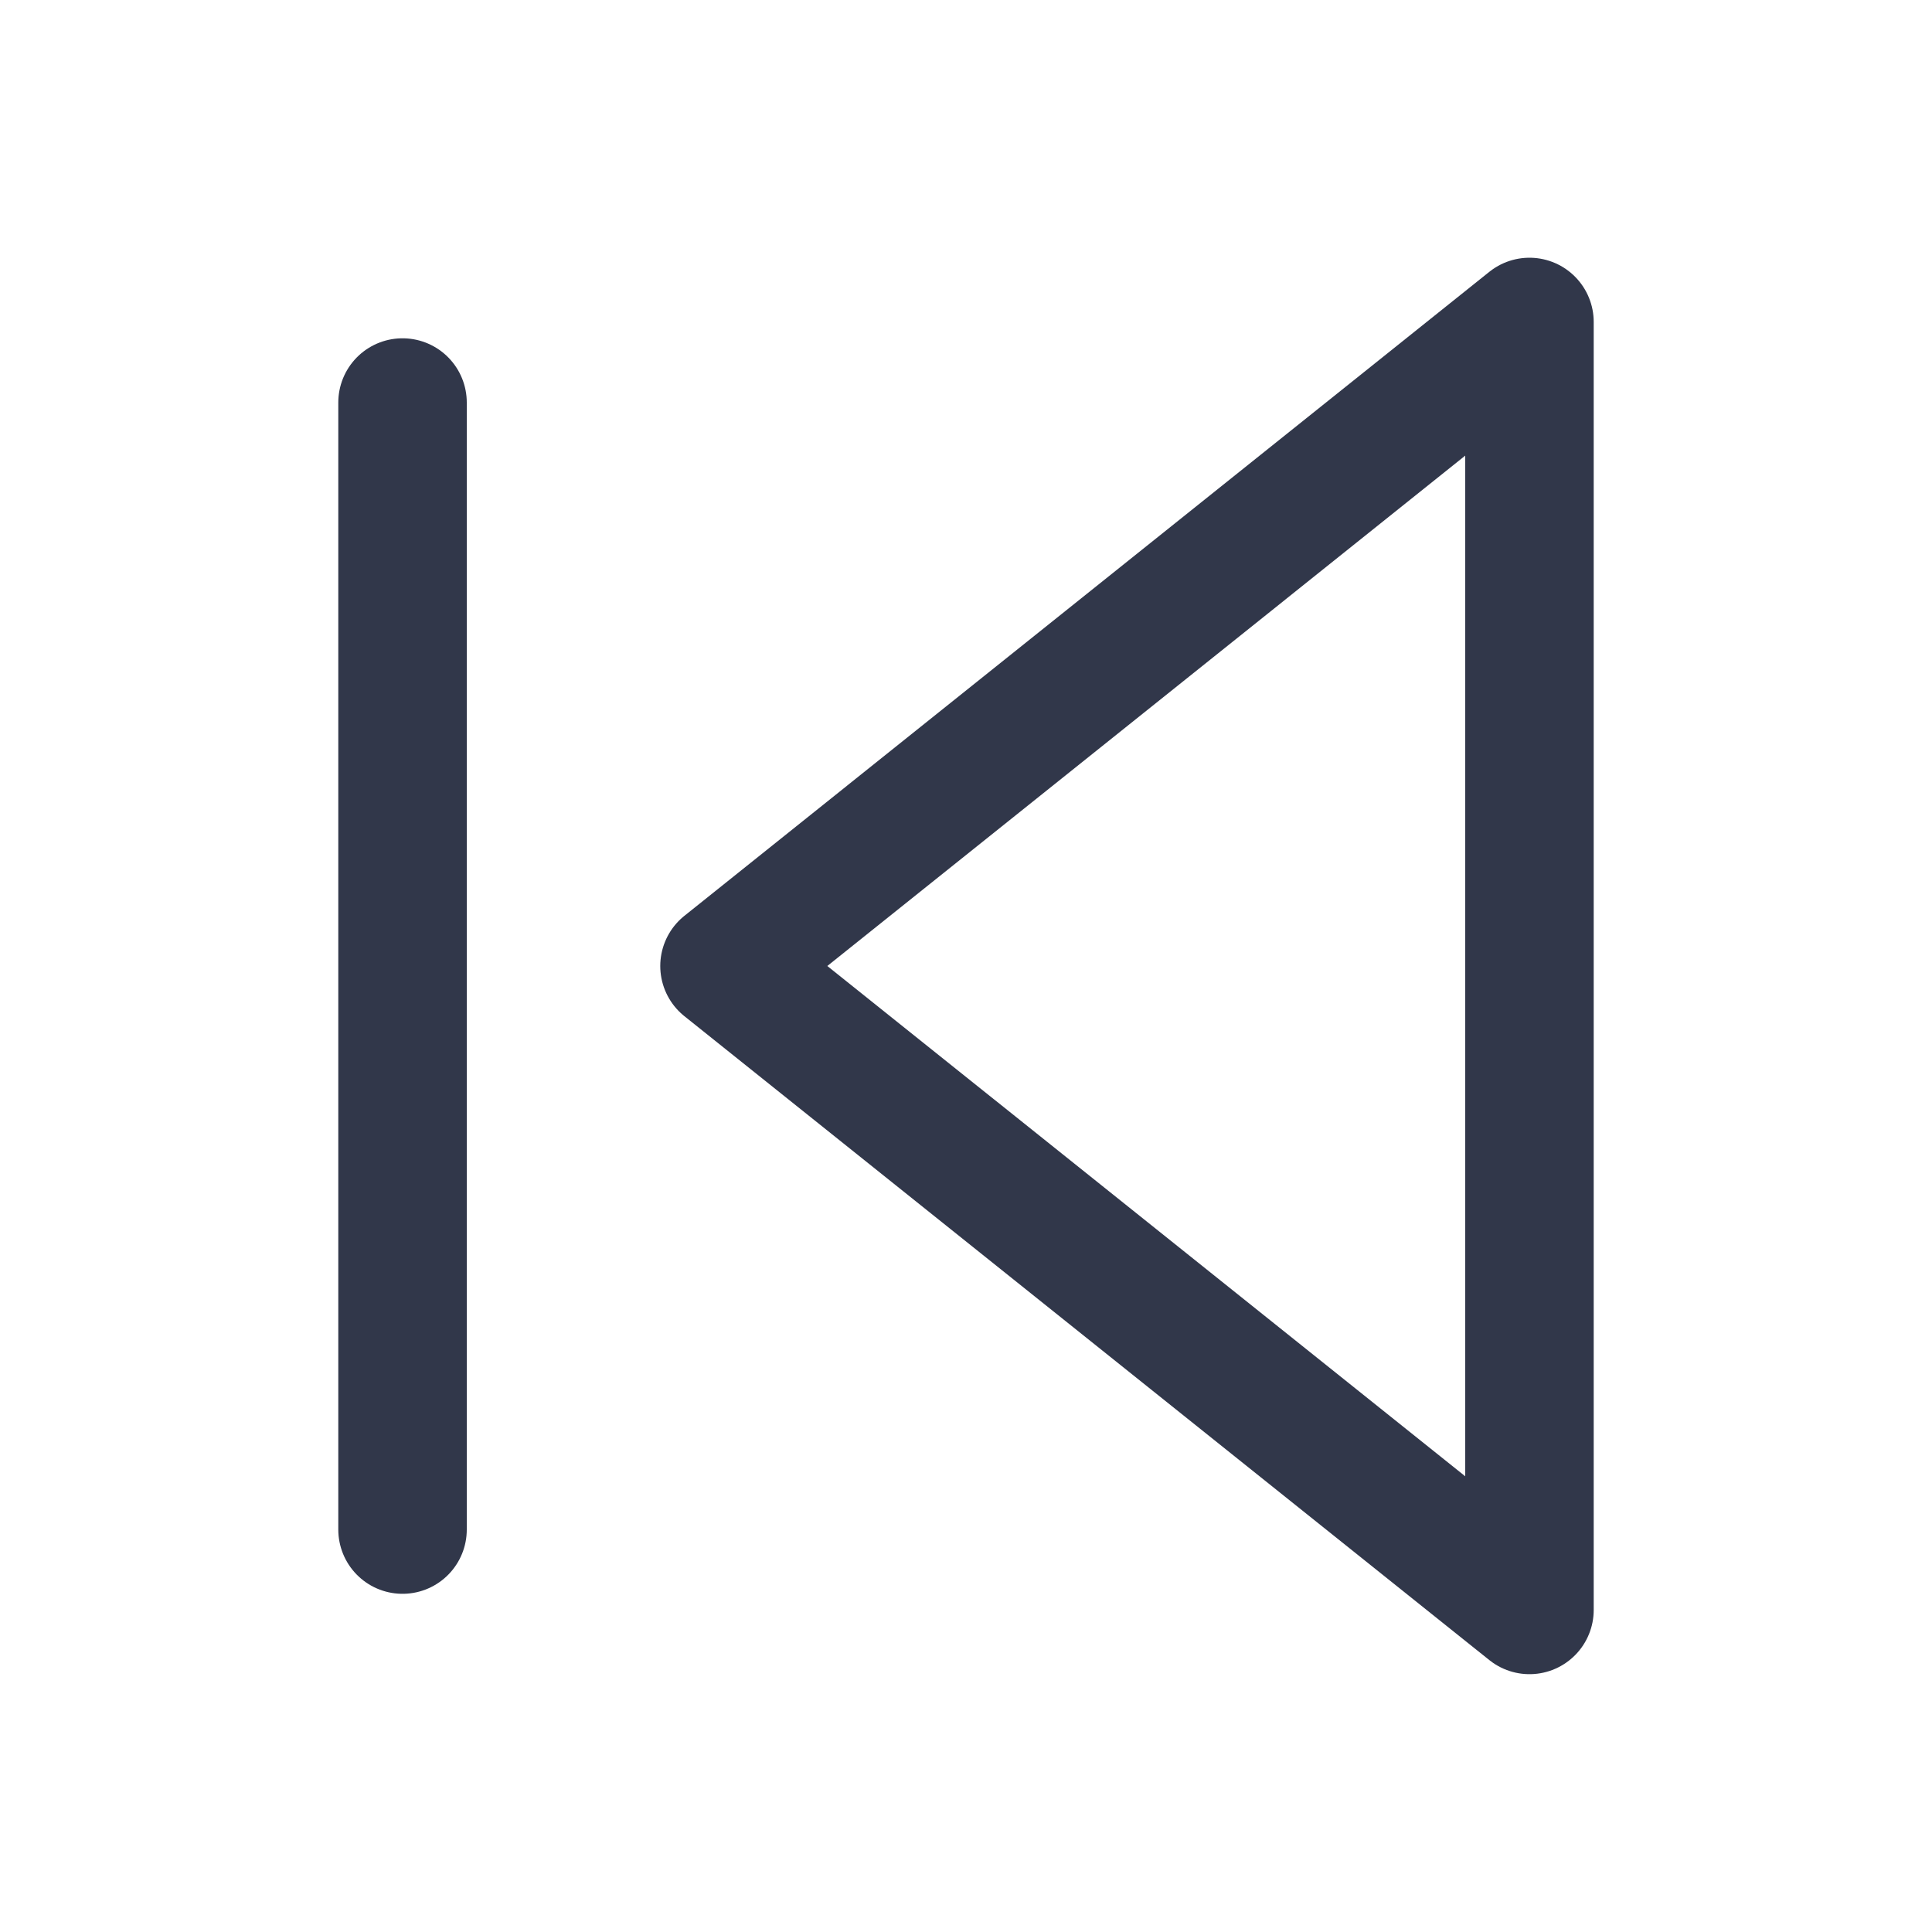 <svg width="20" height="20" viewBox="0 0 20 20" fill="none" xmlns="http://www.w3.org/2000/svg">
<path d="M4.167 15.834V4.167" stroke="#31374A" stroke-width="1.33" stroke-linecap="round" stroke-linejoin="round"/>
<path d="M15.833 16.666L7.5 10L15.833 3.333V16.666Z" stroke="#31374A" stroke-width="1.33" stroke-linecap="round" stroke-linejoin="round"/>
</svg>
